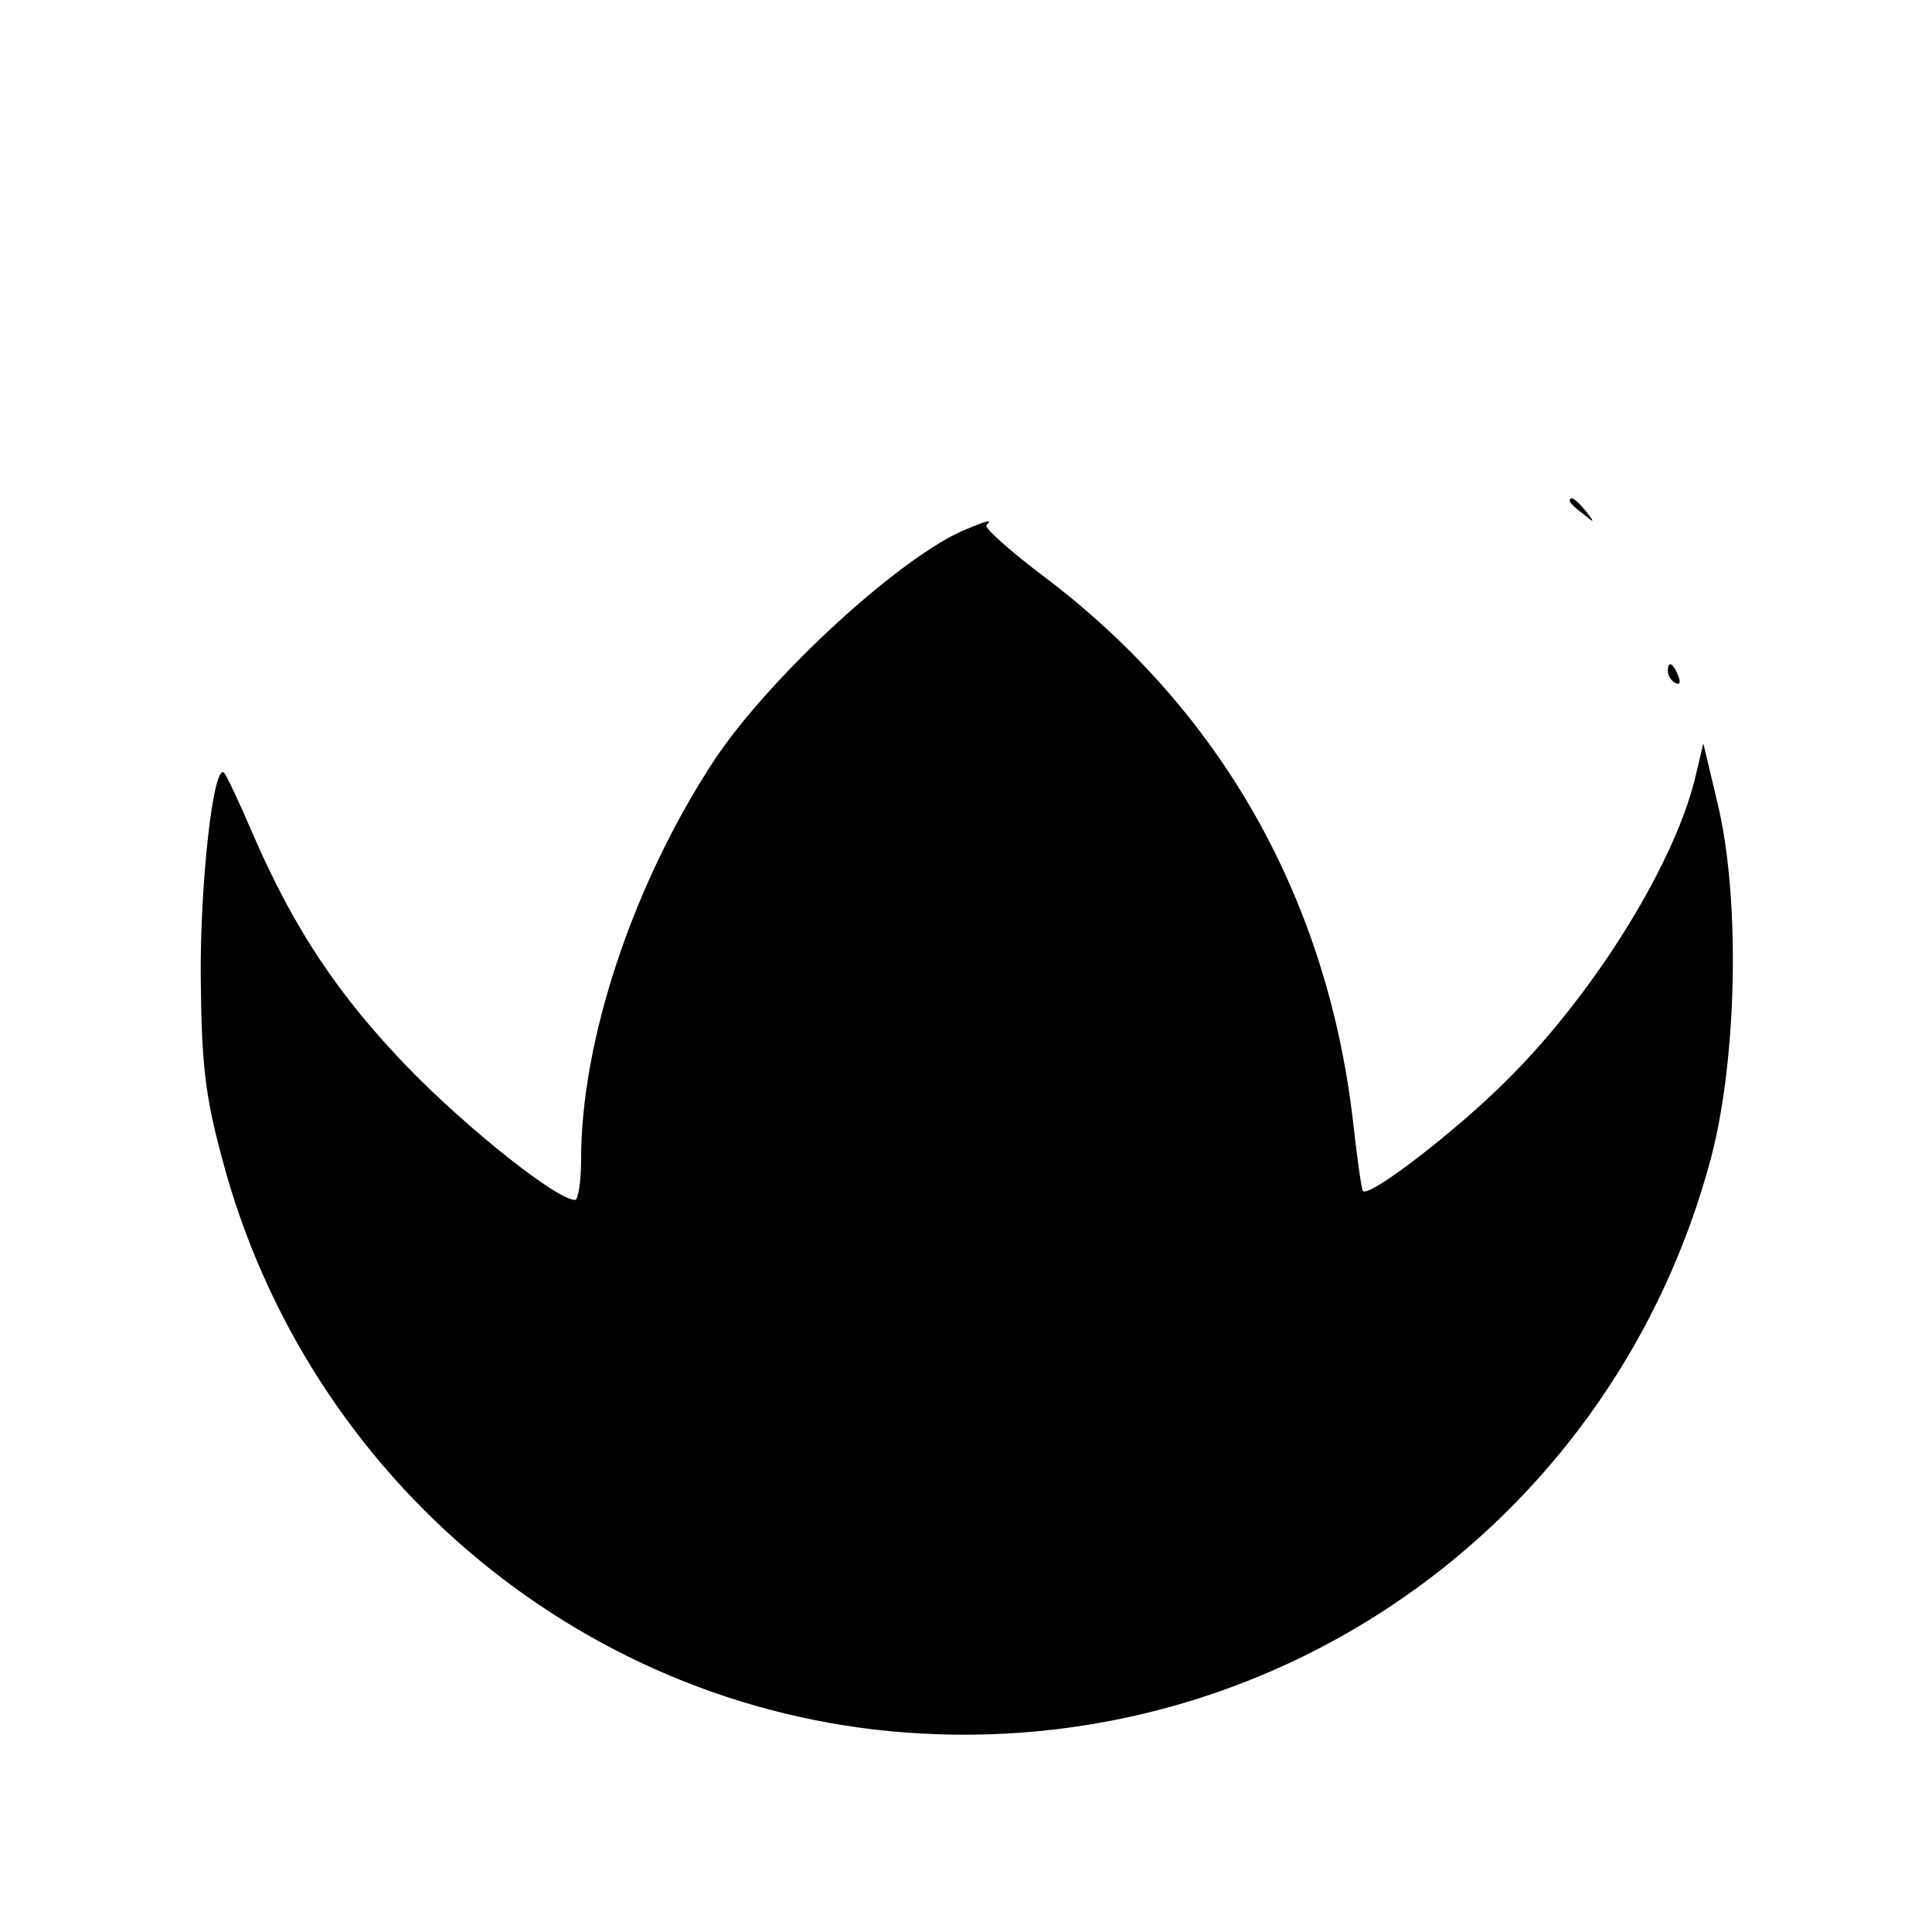 <?xml version="1.0" standalone="no"?>
<!DOCTYPE svg PUBLIC "-//W3C//DTD SVG 20010904//EN"
 "http://www.w3.org/TR/2001/REC-SVG-20010904/DTD/svg10.dtd">
<svg version="1.0" xmlns="http://www.w3.org/2000/svg"
 width="256pt" height="256pt" viewBox="0 0 256 256"
 preserveAspectRatio="xMidYMid meet">

<g transform="translate(0,256) scale(0.1,-0.1)"
fill="#000000" stroke="none">
<path d="M2080 1896 c0 -2 8 -10 18 -17 15 -13 16 -12 3 4 -13 16 -21 21 -21
13z"/>
<path d="M1281 1859 c-85 -34 -261 -195 -335 -307 -107 -163 -176 -370 -176
-528 0 -30 -4 -54 -8 -54 -24 0 -141 93 -220 174 -93 96 -152 184 -207 311
-18 42 -35 78 -38 81 -14 14 -32 -145 -31 -271 1 -116 6 -157 28 -239 113
-429 488 -739 926 -763 487 -27 921 290 1047 762 35 132 39 345 9 470 l-19 80
-9 -38 c-25 -115 -133 -291 -251 -408 -69 -69 -184 -157 -191 -147 -2 1 -8 46
-14 99 -36 295 -178 543 -414 719 -42 32 -74 61 -71 64 8 8 3 7 -26 -5z"/>
<path d="M2210 1671 c0 -6 4 -13 10 -16 6 -3 7 1 4 9 -7 18 -14 21 -14 7z"/>
</g>
</svg>
